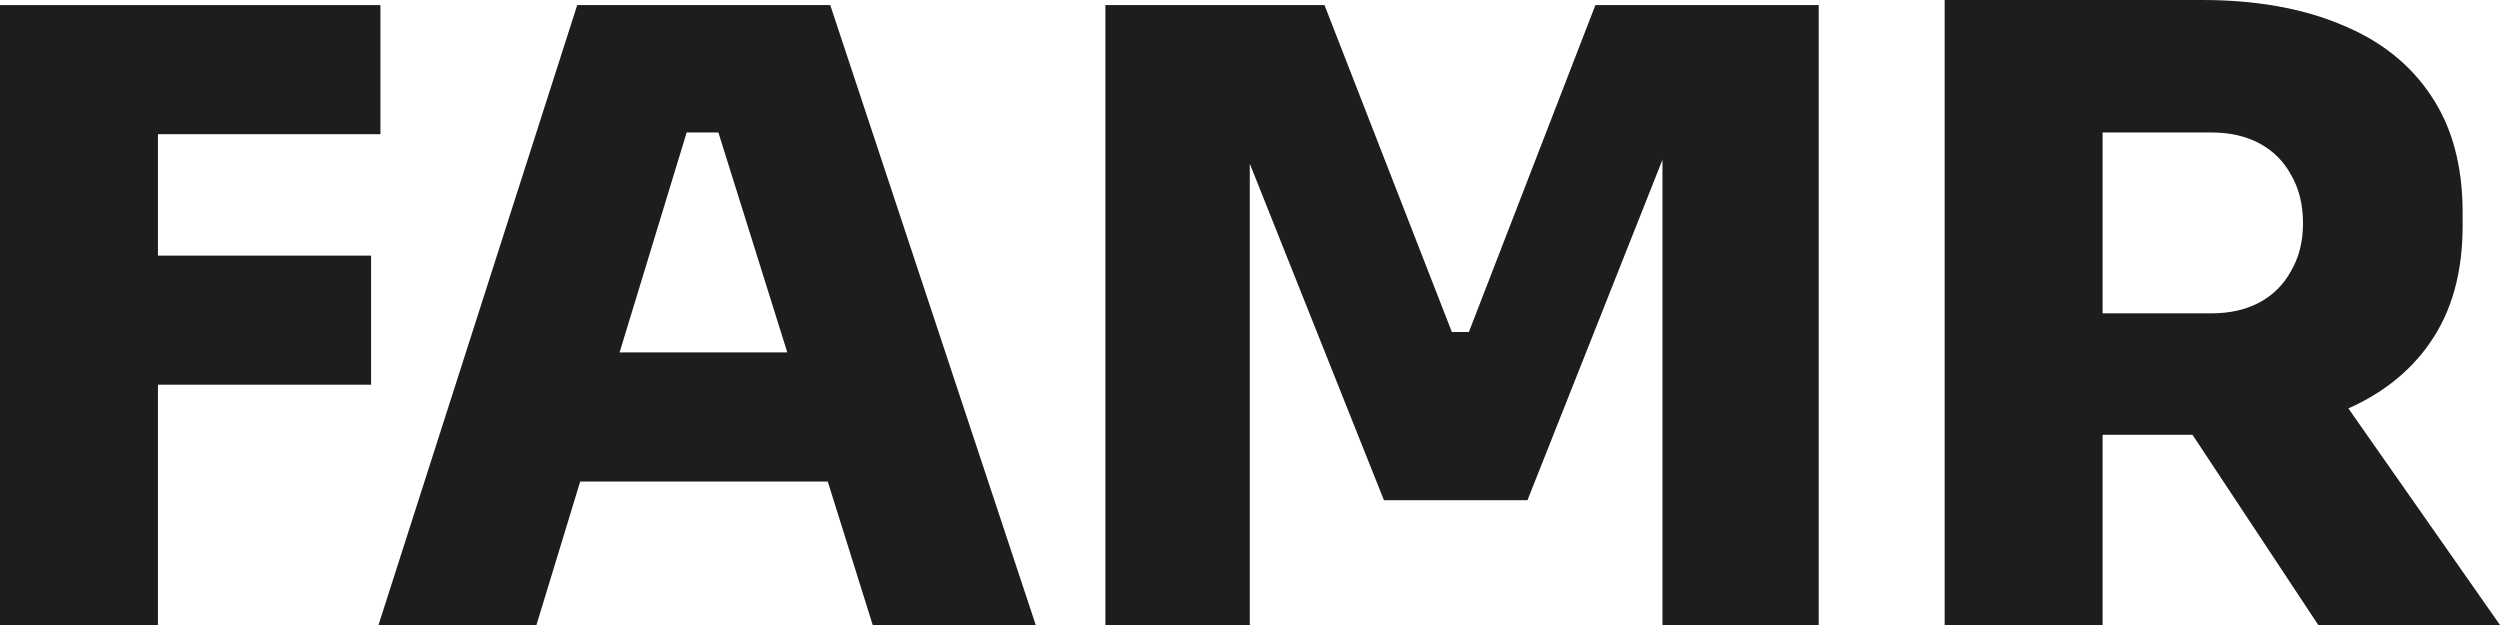 <svg width="80" height="20" viewBox="0 0 80 20" fill="none" xmlns="http://www.w3.org/2000/svg">
<path d="M62.229 20V0H67.283V20H62.229ZM74.185 20L68.614 11.576H74.103L80 20H74.185ZM66.006 13.913V10.027H70.761C71.359 10.027 71.875 9.909 72.31 9.674C72.745 9.438 73.08 9.103 73.315 8.668C73.569 8.234 73.696 7.726 73.696 7.147C73.696 6.549 73.569 6.033 73.315 5.598C73.08 5.163 72.745 4.828 72.31 4.592C71.875 4.357 71.359 4.239 70.761 4.239H66.006V0H70.462C72.183 0 73.669 0.263 74.919 0.788C76.169 1.295 77.129 2.056 77.799 3.071C78.469 4.067 78.804 5.308 78.804 6.794V7.228C78.804 8.714 78.46 9.955 77.772 10.951C77.102 11.929 76.141 12.672 74.891 13.179C73.66 13.668 72.183 13.913 70.462 13.913H66.006Z" fill="#1B1E1D"/>
<path d="M35.373 20V0.163H42.384L46.46 10.625H47.004L51.053 0.163H58.199V20H53.199V3.071L53.987 3.125L48.879 16.006H44.286L39.151 3.125L39.993 3.071V20H35.373Z" fill="#1B1E1D"/>
<path d="M12.112 20L18.471 0.163H26.568L33.144 20H27.927L22.818 3.696L24.259 4.239H20.672L22.139 3.696L17.166 20H12.112ZM17.302 15.408L18.824 11.277H26.351L27.873 15.408H17.302Z" fill="#1B1E1D"/>
<path d="M6.10352e-05 20V0.163H5.054V20H6.10352e-05ZM4.511 12.31V8.18H11.875V12.31H4.511ZM4.511 4.294V0.163H12.174V4.294H4.511Z" fill="#1B1E1D"/>
</svg>
